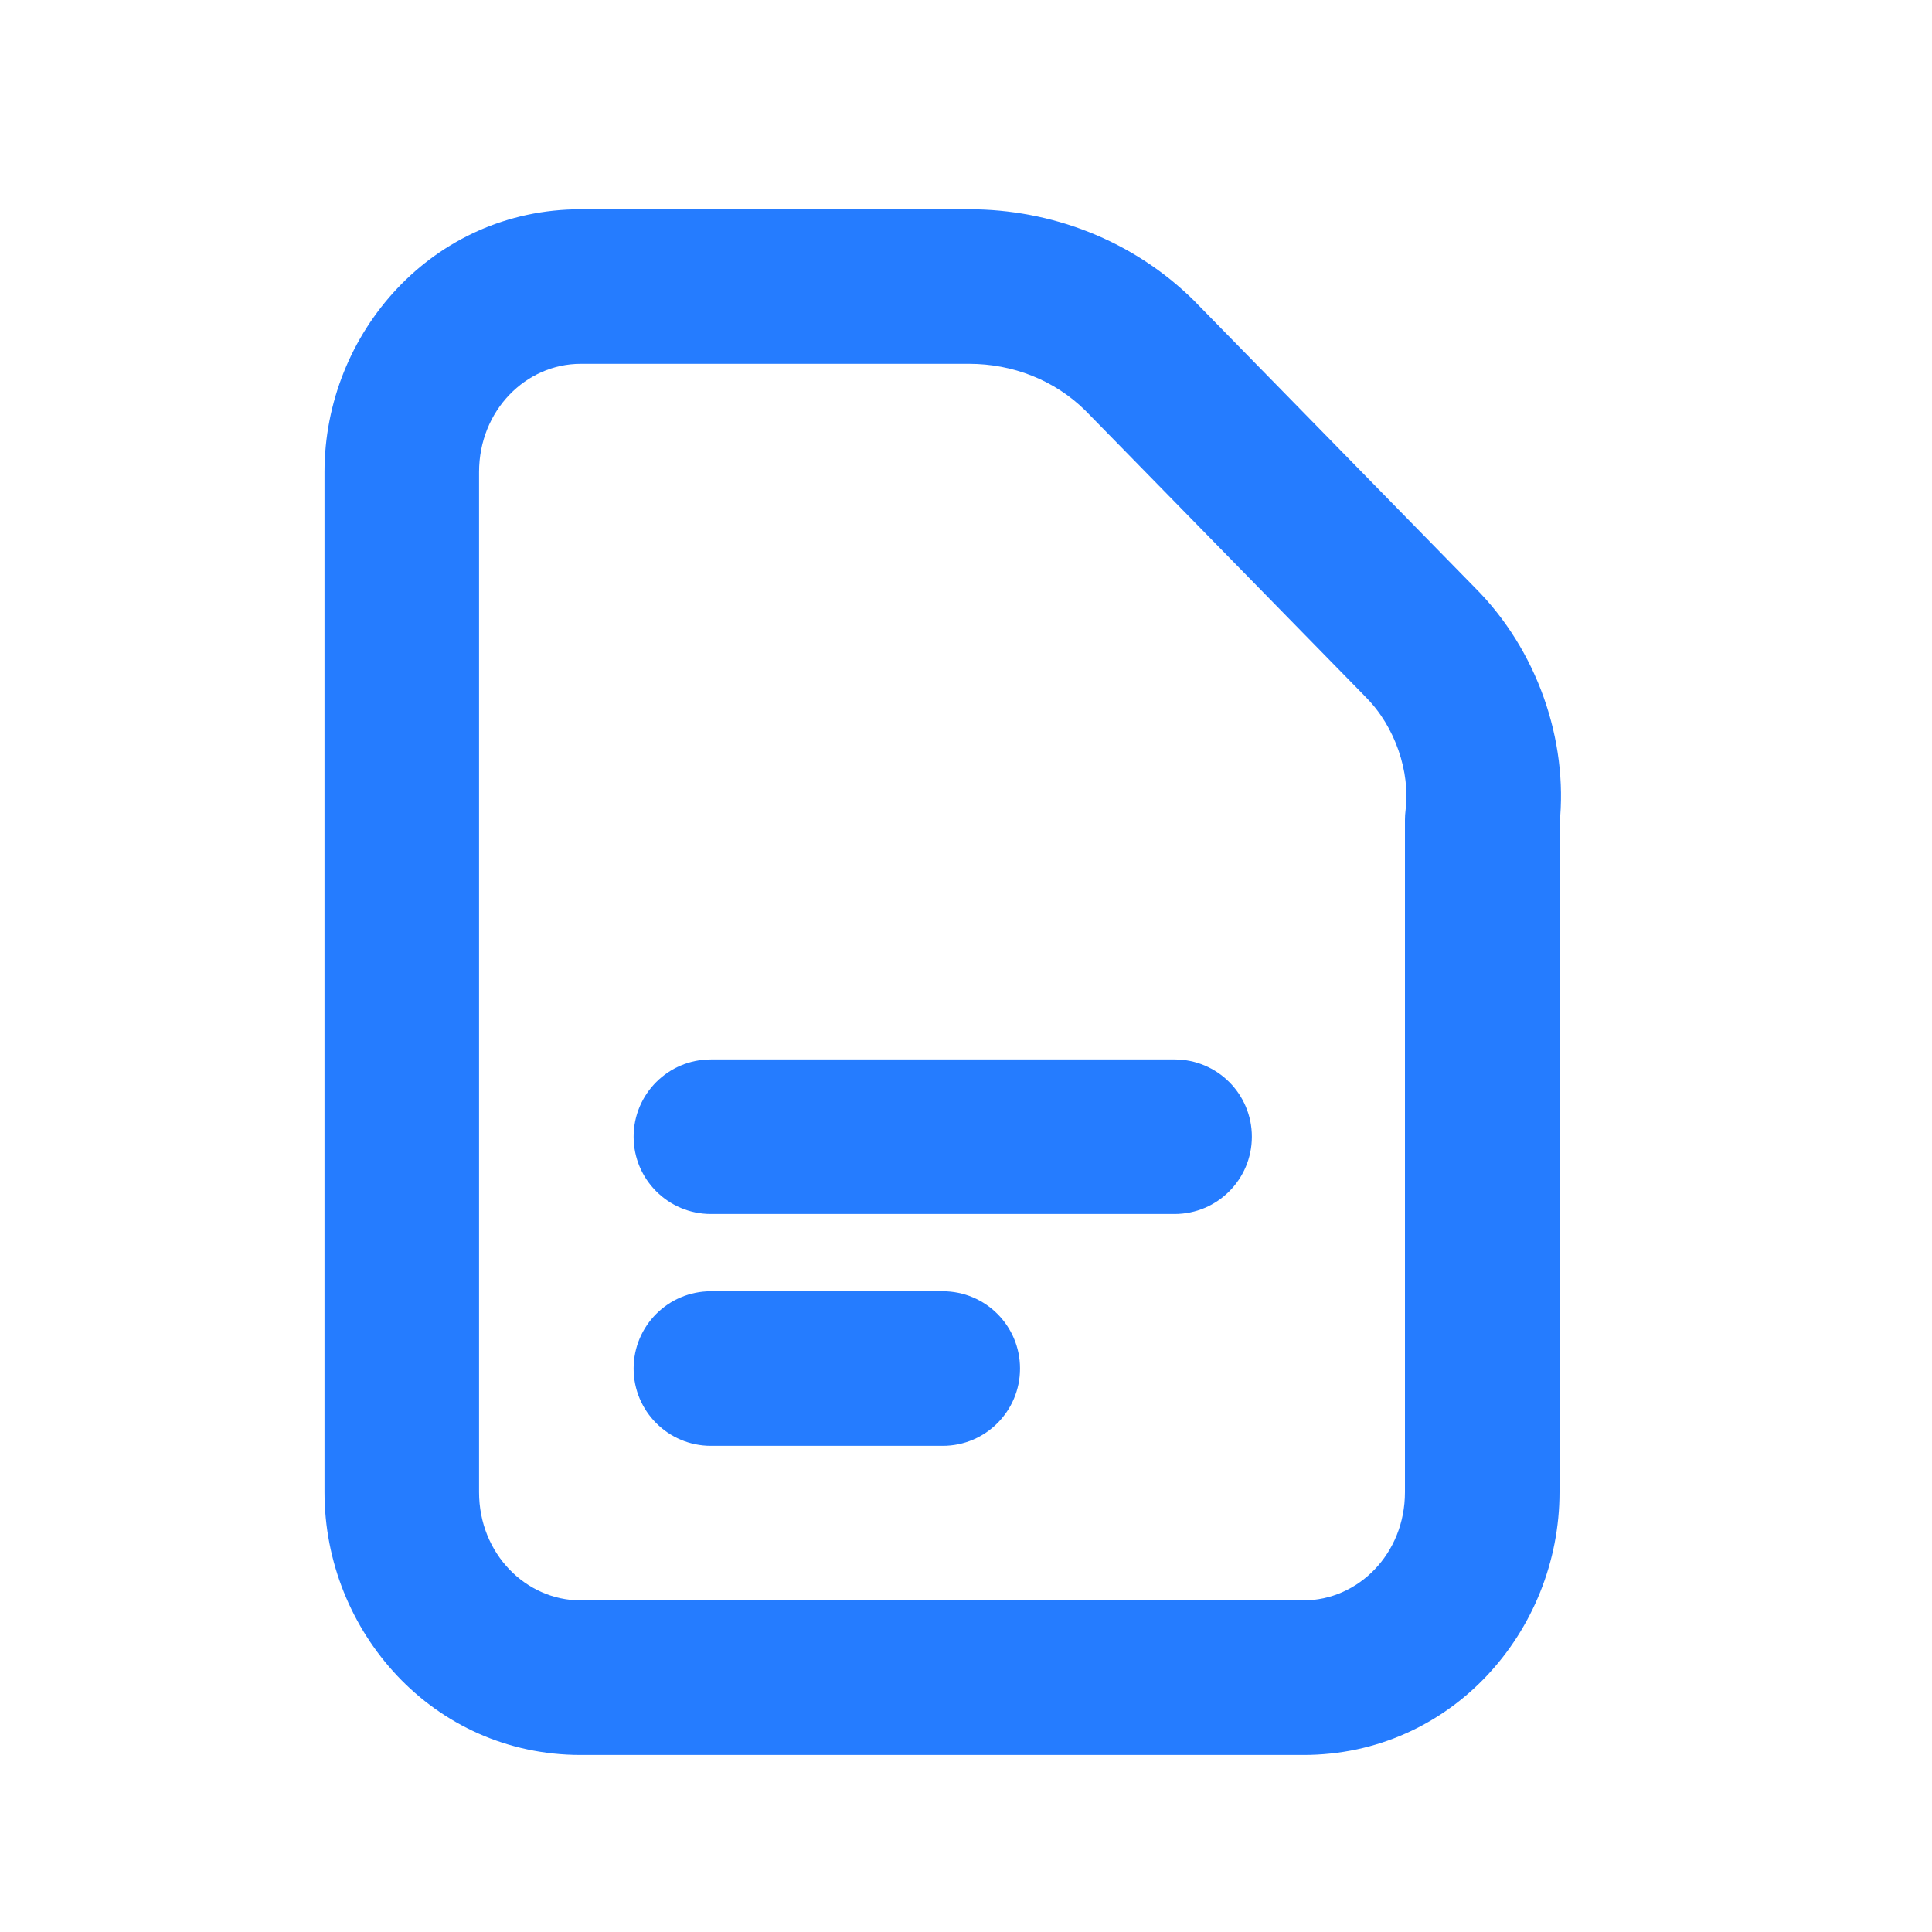 <svg width="25" height="25" viewBox="0 0 25 25" fill="none" xmlns="http://www.w3.org/2000/svg">
<path fill-rule="evenodd" clip-rule="evenodd" d="M4.199 6.109C4.199 4.307 5.603 2.708 7.513 2.708H12.542C13.592 2.708 14.656 3.1 15.46 3.899L15.469 3.909L19.086 7.605C19.887 8.405 20.295 9.577 20.18 10.666V19.308C20.18 21.11 18.776 22.709 16.867 22.709H7.513C5.603 22.709 4.199 21.11 4.199 19.308V6.109ZM7.513 4.708C6.807 4.708 6.199 5.31 6.199 6.109V19.308C6.199 20.107 6.807 20.709 7.513 20.709H16.867C17.573 20.709 18.18 20.107 18.18 19.308V10.608C18.18 10.567 18.183 10.525 18.188 10.484C18.25 9.993 18.055 9.401 17.67 9.018L17.661 9.008L14.045 5.313C13.642 4.915 13.099 4.708 12.542 4.708H7.513Z" fill="#257CFF"/>
<path fill-rule="evenodd" clip-rule="evenodd" d="M8.199 14.709C8.199 14.156 8.647 13.709 9.199 13.709H15.199C15.752 13.709 16.199 14.156 16.199 14.709C16.199 15.261 15.752 15.709 15.199 15.709H9.199C8.647 15.709 8.199 15.261 8.199 14.709Z" fill="#257CFF"/>
<path fill-rule="evenodd" clip-rule="evenodd" d="M8.199 17.709C8.199 17.156 8.647 16.709 9.199 16.709H12.199C12.752 16.709 13.199 17.156 13.199 17.709C13.199 18.261 12.752 18.709 12.199 18.709H9.199C8.647 18.709 8.199 18.261 8.199 17.709Z" fill="#257CFF"/>
</svg>
